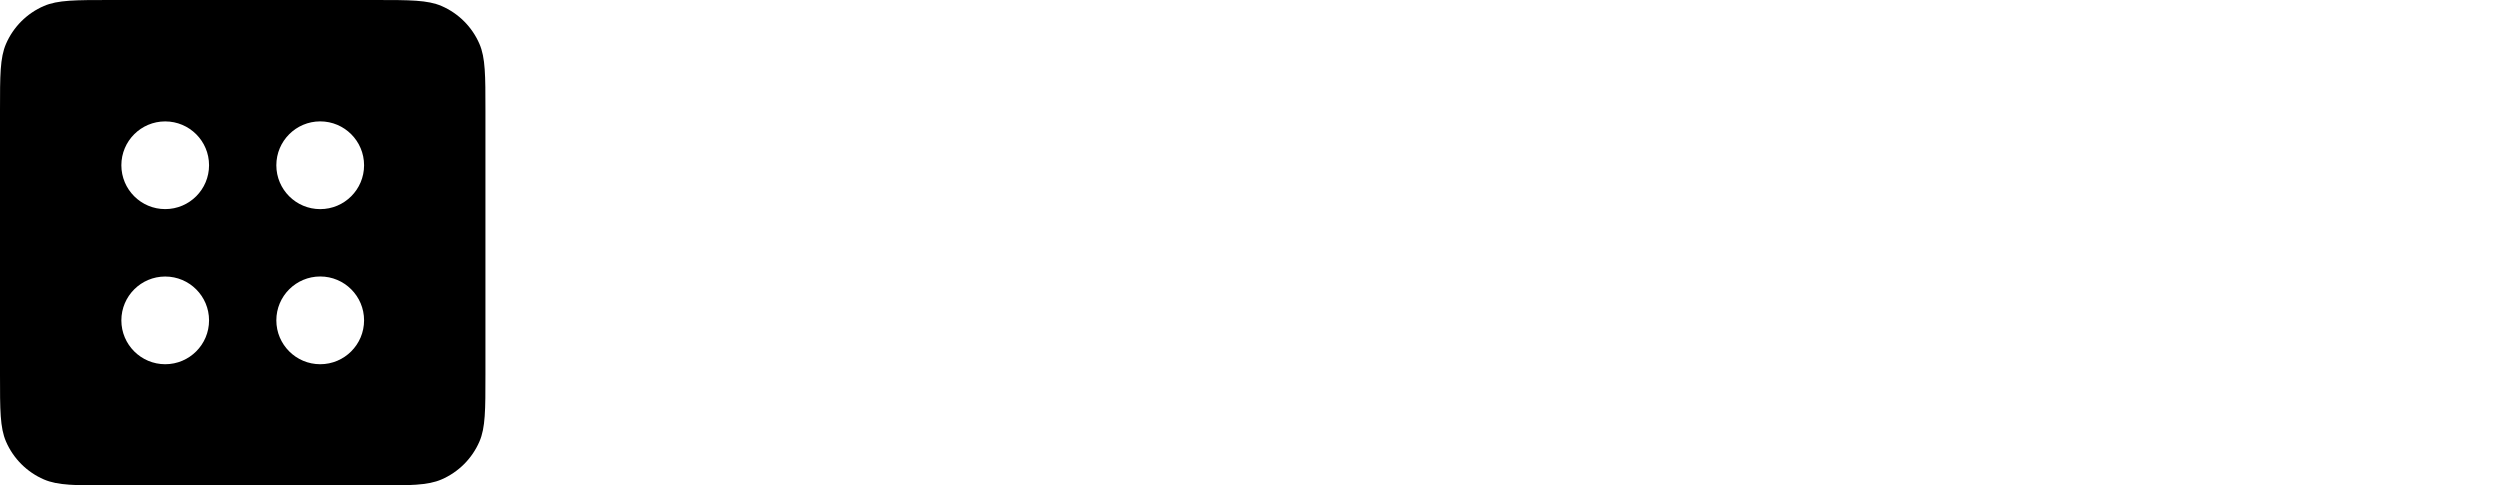 <svg viewBox="0 0 103 20" fill="none" style="width:100%" class="sc-bdVaJa bqFlkF">
<path fill-rule="evenodd" clip-rule="evenodd" d="M0.247 1.809C-8.9407e-08 2.379 -6.34997e-08 3.106 0 4.56L2.37855e-07 10L4.75644e-07 15.44C5.39209e-07 16.894 5.66244e-07 17.621 0.247 18.191C0.55 18.892 1.108 19.45 1.809 19.753C2.379 20 3.106 20 4.56 20H10H15.44C16.894 20 17.621 20 18.191 19.753C18.892 19.45 19.45 18.892 19.753 18.191C20 17.621 20 16.894 20 15.44V10V4.56C20 3.106 20 2.379 19.753 1.809C19.45 1.108 18.892 0.55 18.191 0.247C17.621 -1.04308e-07 16.894 -6.34997e-08 15.44 0L10 2.37855e-07L4.56 4.75645e-07C3.106 5.39209e-07 2.379 5.66244e-07 1.809 0.247C1.108 0.55 0.55 1.108 0.247 1.809ZM13.193 8.616C12.195 8.616 11.385 7.807 11.385 6.809C11.385 5.811 12.195 5.001 13.193 5.001C14.191 5.001 15 5.811 15 6.809C15 7.807 14.191 8.616 13.193 8.616ZM8.613 6.808C8.613 7.806 7.804 8.615 6.806 8.615C5.809 8.615 5 7.806 5 6.808C5 5.811 5.809 5.002 6.806 5.002C7.804 5.002 8.613 5.811 8.613 6.808ZM13.193 11.391C12.195 11.391 11.385 12.2 11.385 13.198C11.385 14.196 12.195 15.006 13.193 15.006C14.191 15.006 15 14.196 15 13.198C15 12.2 14.191 11.391 13.193 11.391ZM6.807 11.393C7.804 11.393 8.613 12.202 8.613 13.2C8.613 14.197 7.804 15.006 6.807 15.006C5.809 15.006 5 14.197 5 13.2C5 12.202 5.809 11.393 6.807 11.393Z" fill="currentColor"></path>
</svg>